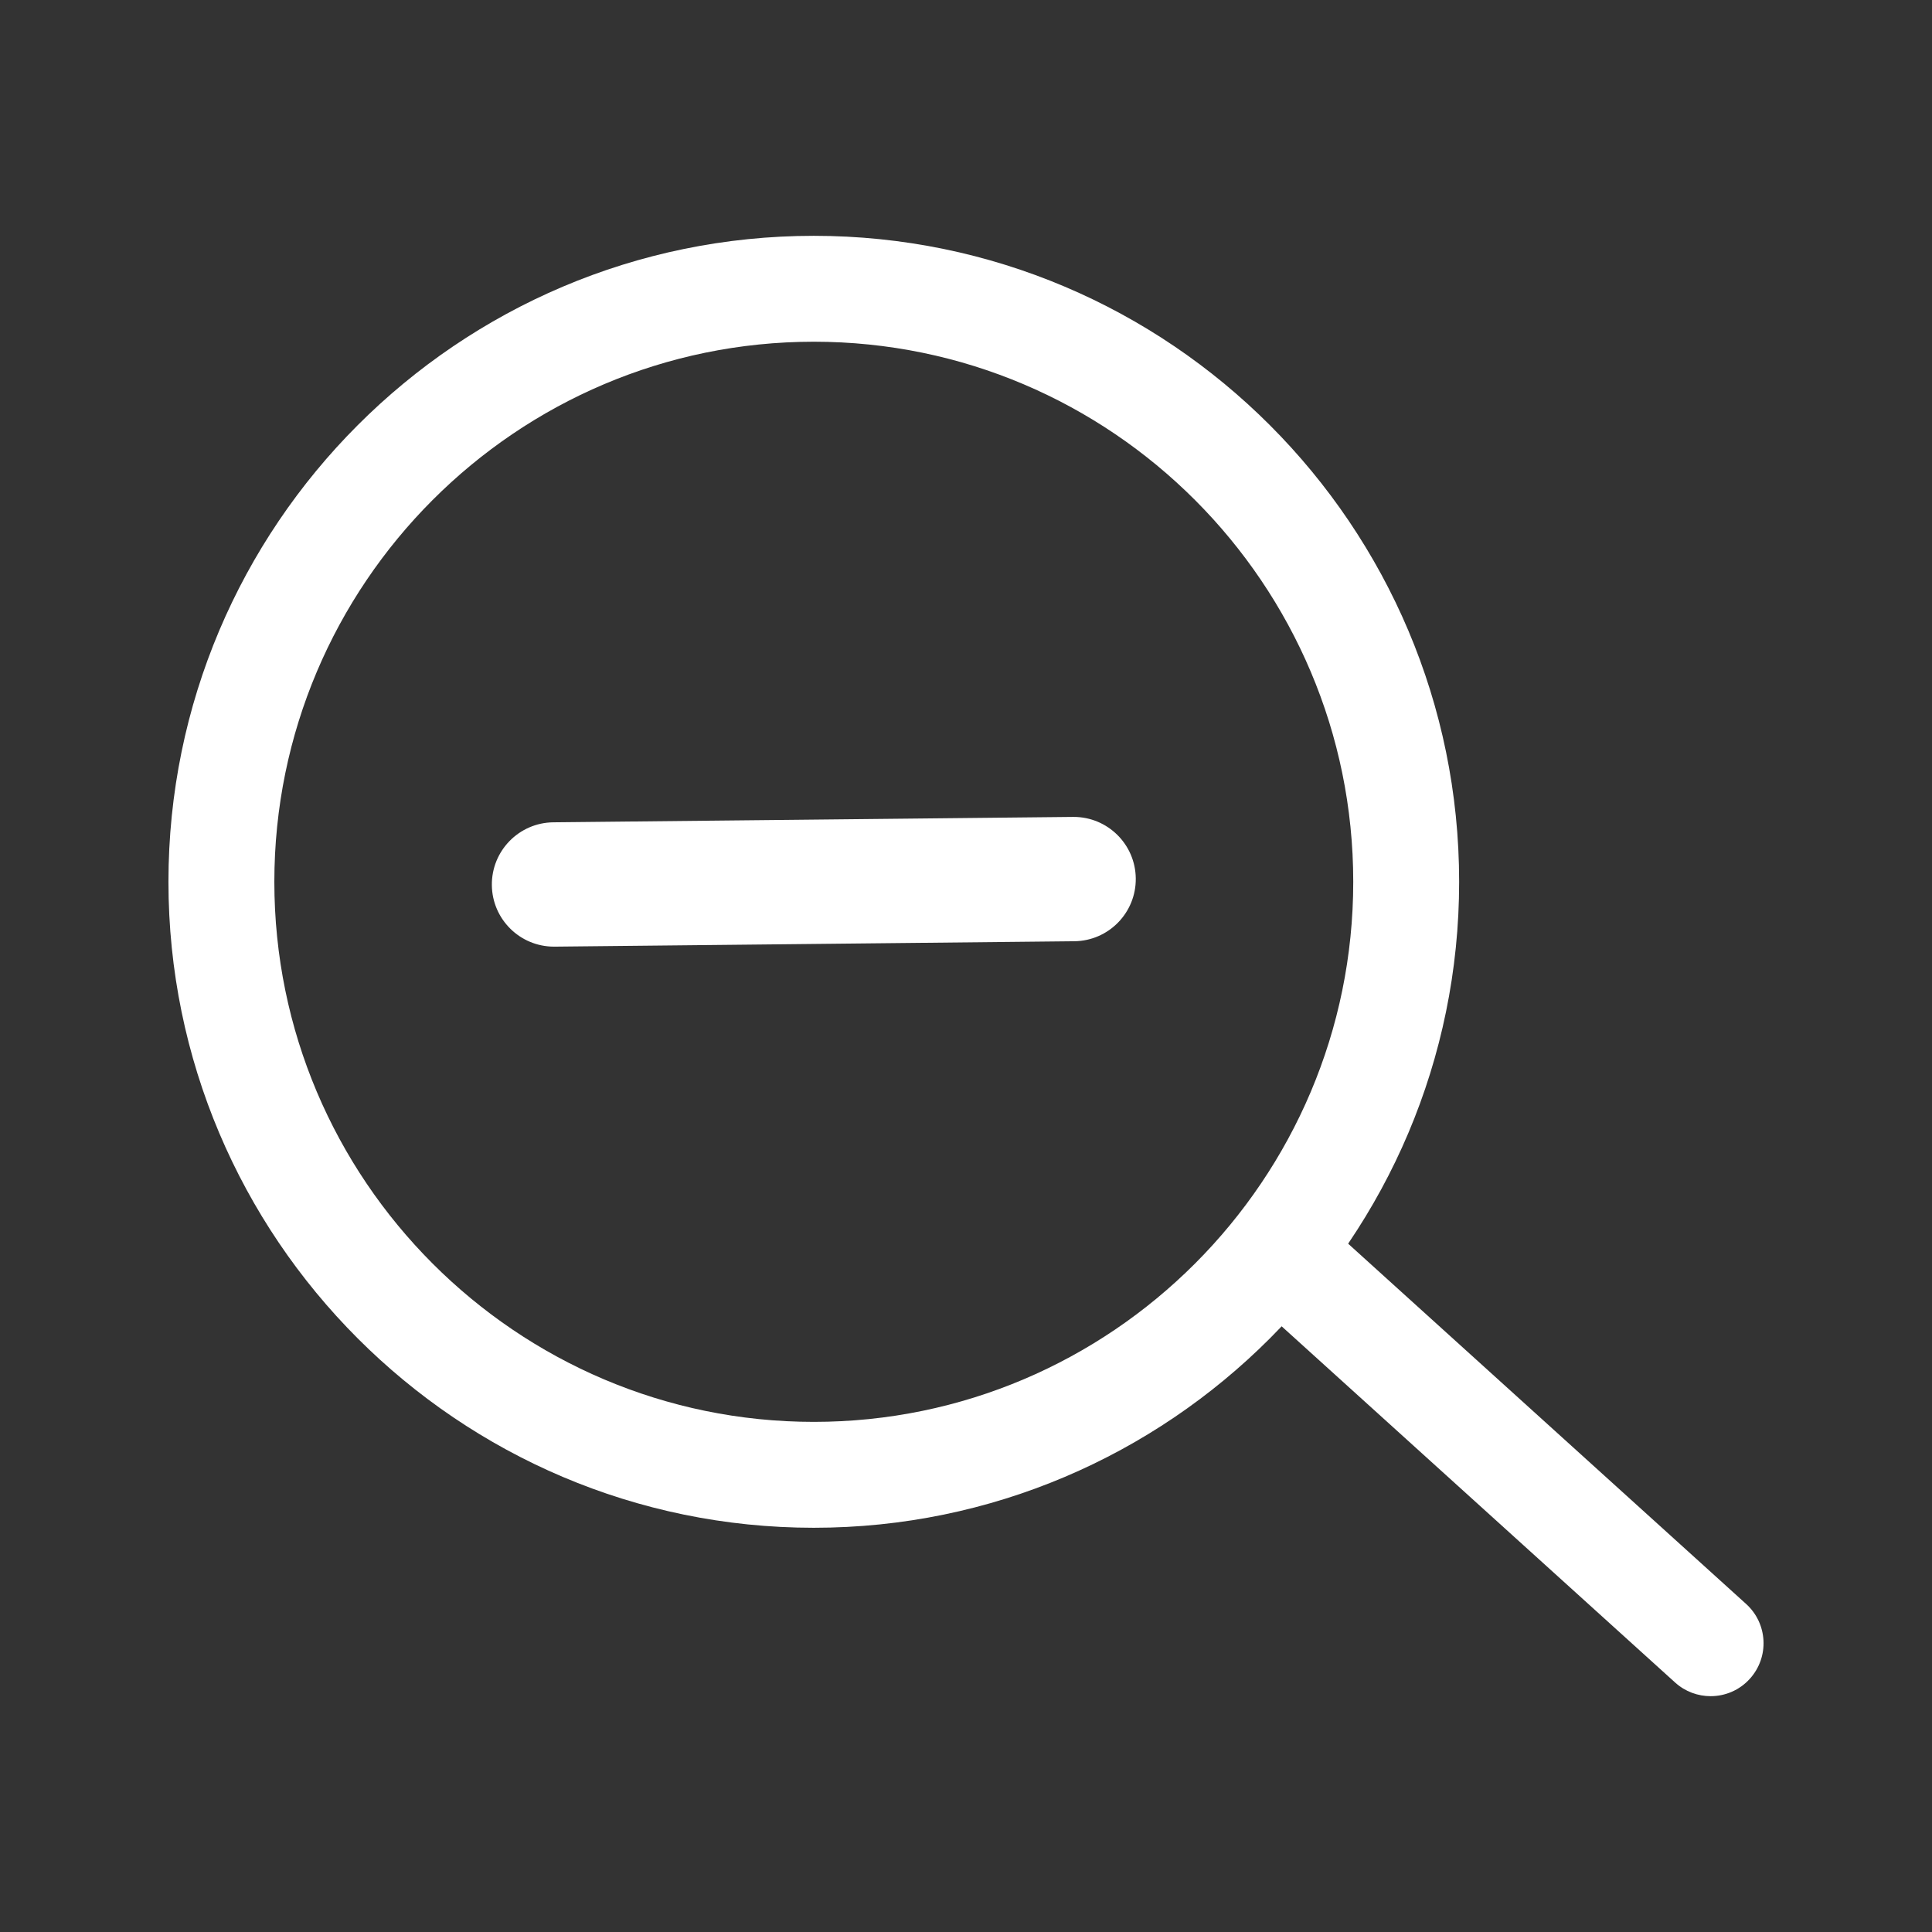 <?xml version="1.0" encoding="iso-8859-1"?>
<!-- Generator: Adobe Illustrator 22.1.0, SVG Export Plug-In . SVG Version: 6.00 Build 0)  -->
<svg version="1.1" id="Layer_1"
	xmlns="http://www.w3.org/2000/svg"
	xmlns:xlink="http://www.w3.org/1999/xlink" x="0px" y="0px" viewBox="0 0 48 48" style="height: 100%; enable-background:new 0 0 48 48;" xml:space="preserve">
	<rect x="0" y="0" width="48" height="48" fill="#333333" stroke="none"/>
	<g id="zoom-out" fill="#FFFFFF">
		<g id="dp_dp001_1_" transform="matrix(1,0,0,1,-1173.56,-653.872)">
			<g id="dp_path002_1_">
				<path d="M1187.324,677.391c-0.846,0-1.535-0.681-1.544-1.528c-0.009-0.853,0.675-1.552,1.528-1.561l12.91-0.134
				c0.005,0,0.011,0,0.016,0c0.846,0,1.535,0.681,1.544,1.528c0.009,0.853-0.675,1.552-1.528,1.561l-12.91,0.134
				C1187.334,677.391,1187.329,677.391,1187.324,677.391z"/>
			</g>
			<g id="dp_path003_1_">
				<path d="M1193.779,691.829c-8.842,0-16.034-7.199-16.034-16.049s7.192-16.049,16.034-16.049c8.841,0,16.033,7.199,16.033,16.049
				S1202.62,691.829,1193.779,691.829z M1193.779,662.362c-7.391,0-13.403,6.02-13.403,13.418s6.013,13.418,13.403,13.418
				s13.402-6.02,13.402-13.418S1201.168,662.362,1193.779,662.362z"/>
			</g>
			<g id="dp_path004_1_">
				<path d="M1216.06,696.013c-0.315,0-0.631-0.112-0.883-0.34l-10.526-9.529c-0.539-0.488-0.58-1.32-0.093-1.858
				c0.488-0.54,1.319-0.579,1.858-0.093l10.526,9.529c0.539,0.488,0.58,1.32,0.093,1.858
				C1216.776,695.868,1216.418,696.013,1216.06,696.013z"/>
			</g>
		</g>
	</g>
</svg>
